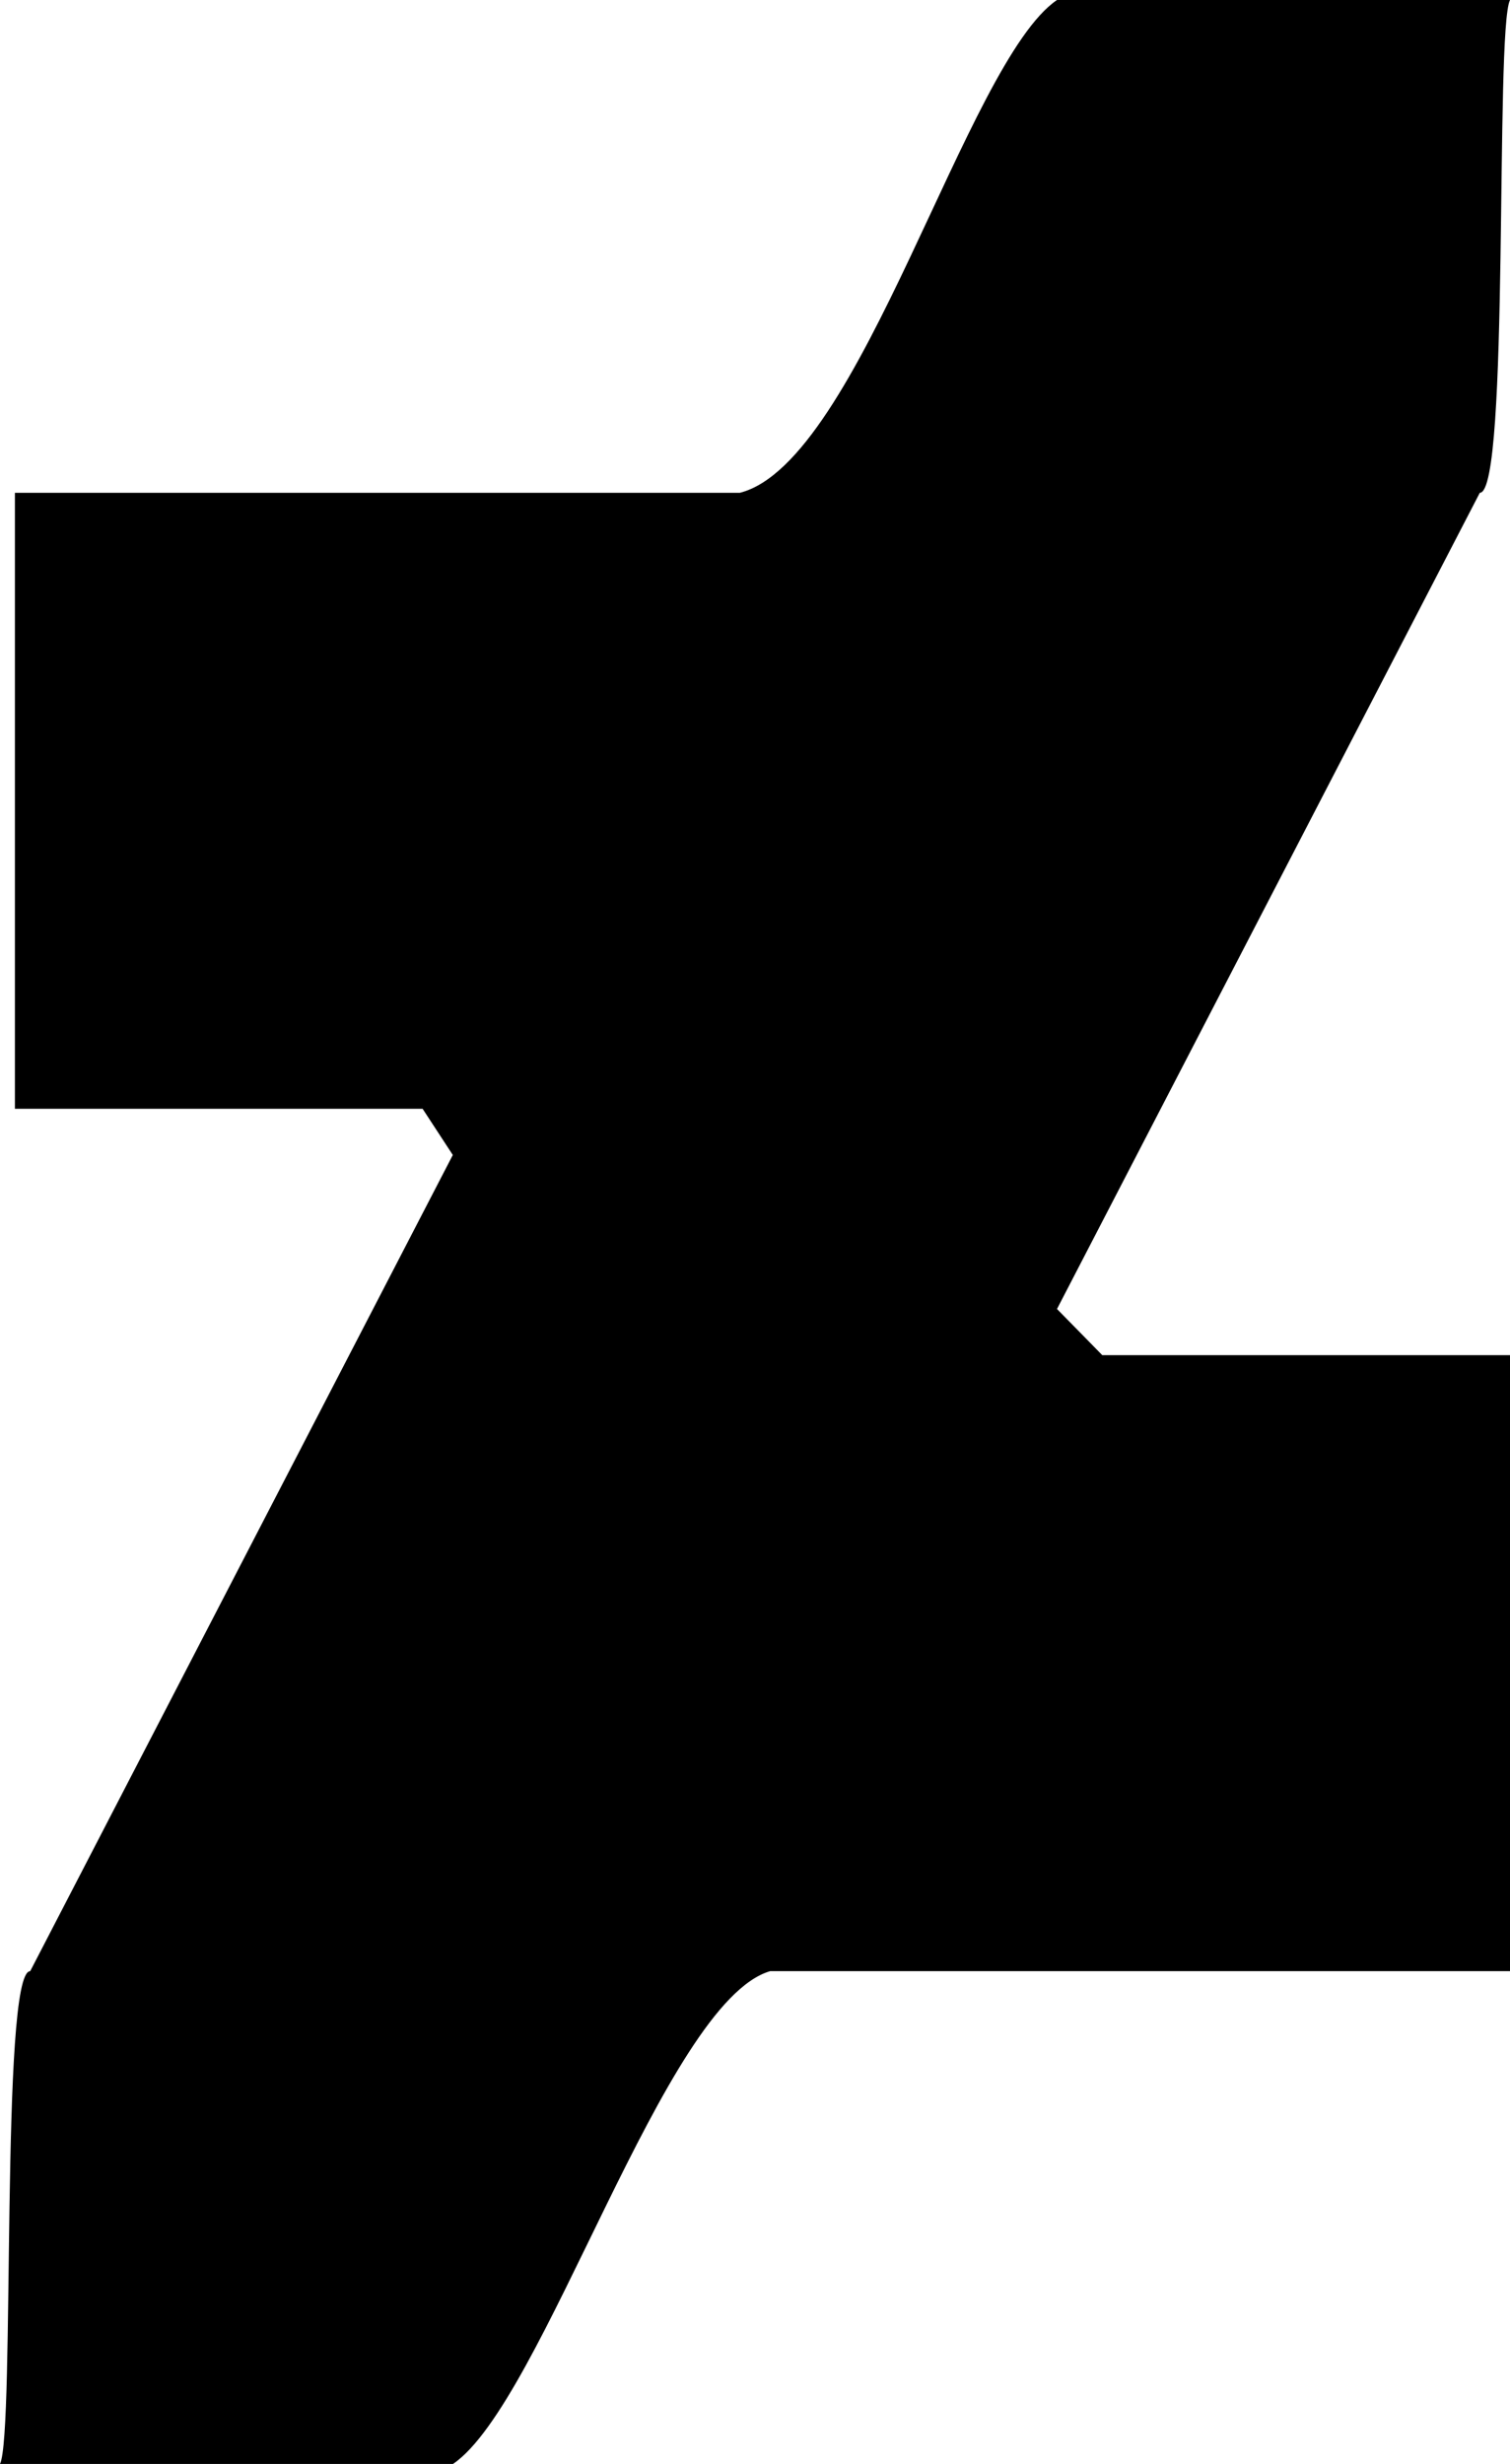 <svg xmlns="http://www.w3.org/2000/svg" width="304" height="496" viewBox="0 0 304 496"><path d="M401.92,107.2h0c6.08,0,3-93,6.08-99.2H316.8c-18.24,12.4-39.52,93-63.84,99.2H107v124h82.08l6.08,9.3L110.08,404.8h0c-6.08,0-3,93-6.08,99.2h91.2c18.24-12.4,42.56-93,63.84-99.2H408v-124H325.92l-9.12-9.3Z" transform="translate(-104 -8)" style="fill-rule:evenodd"/></svg>